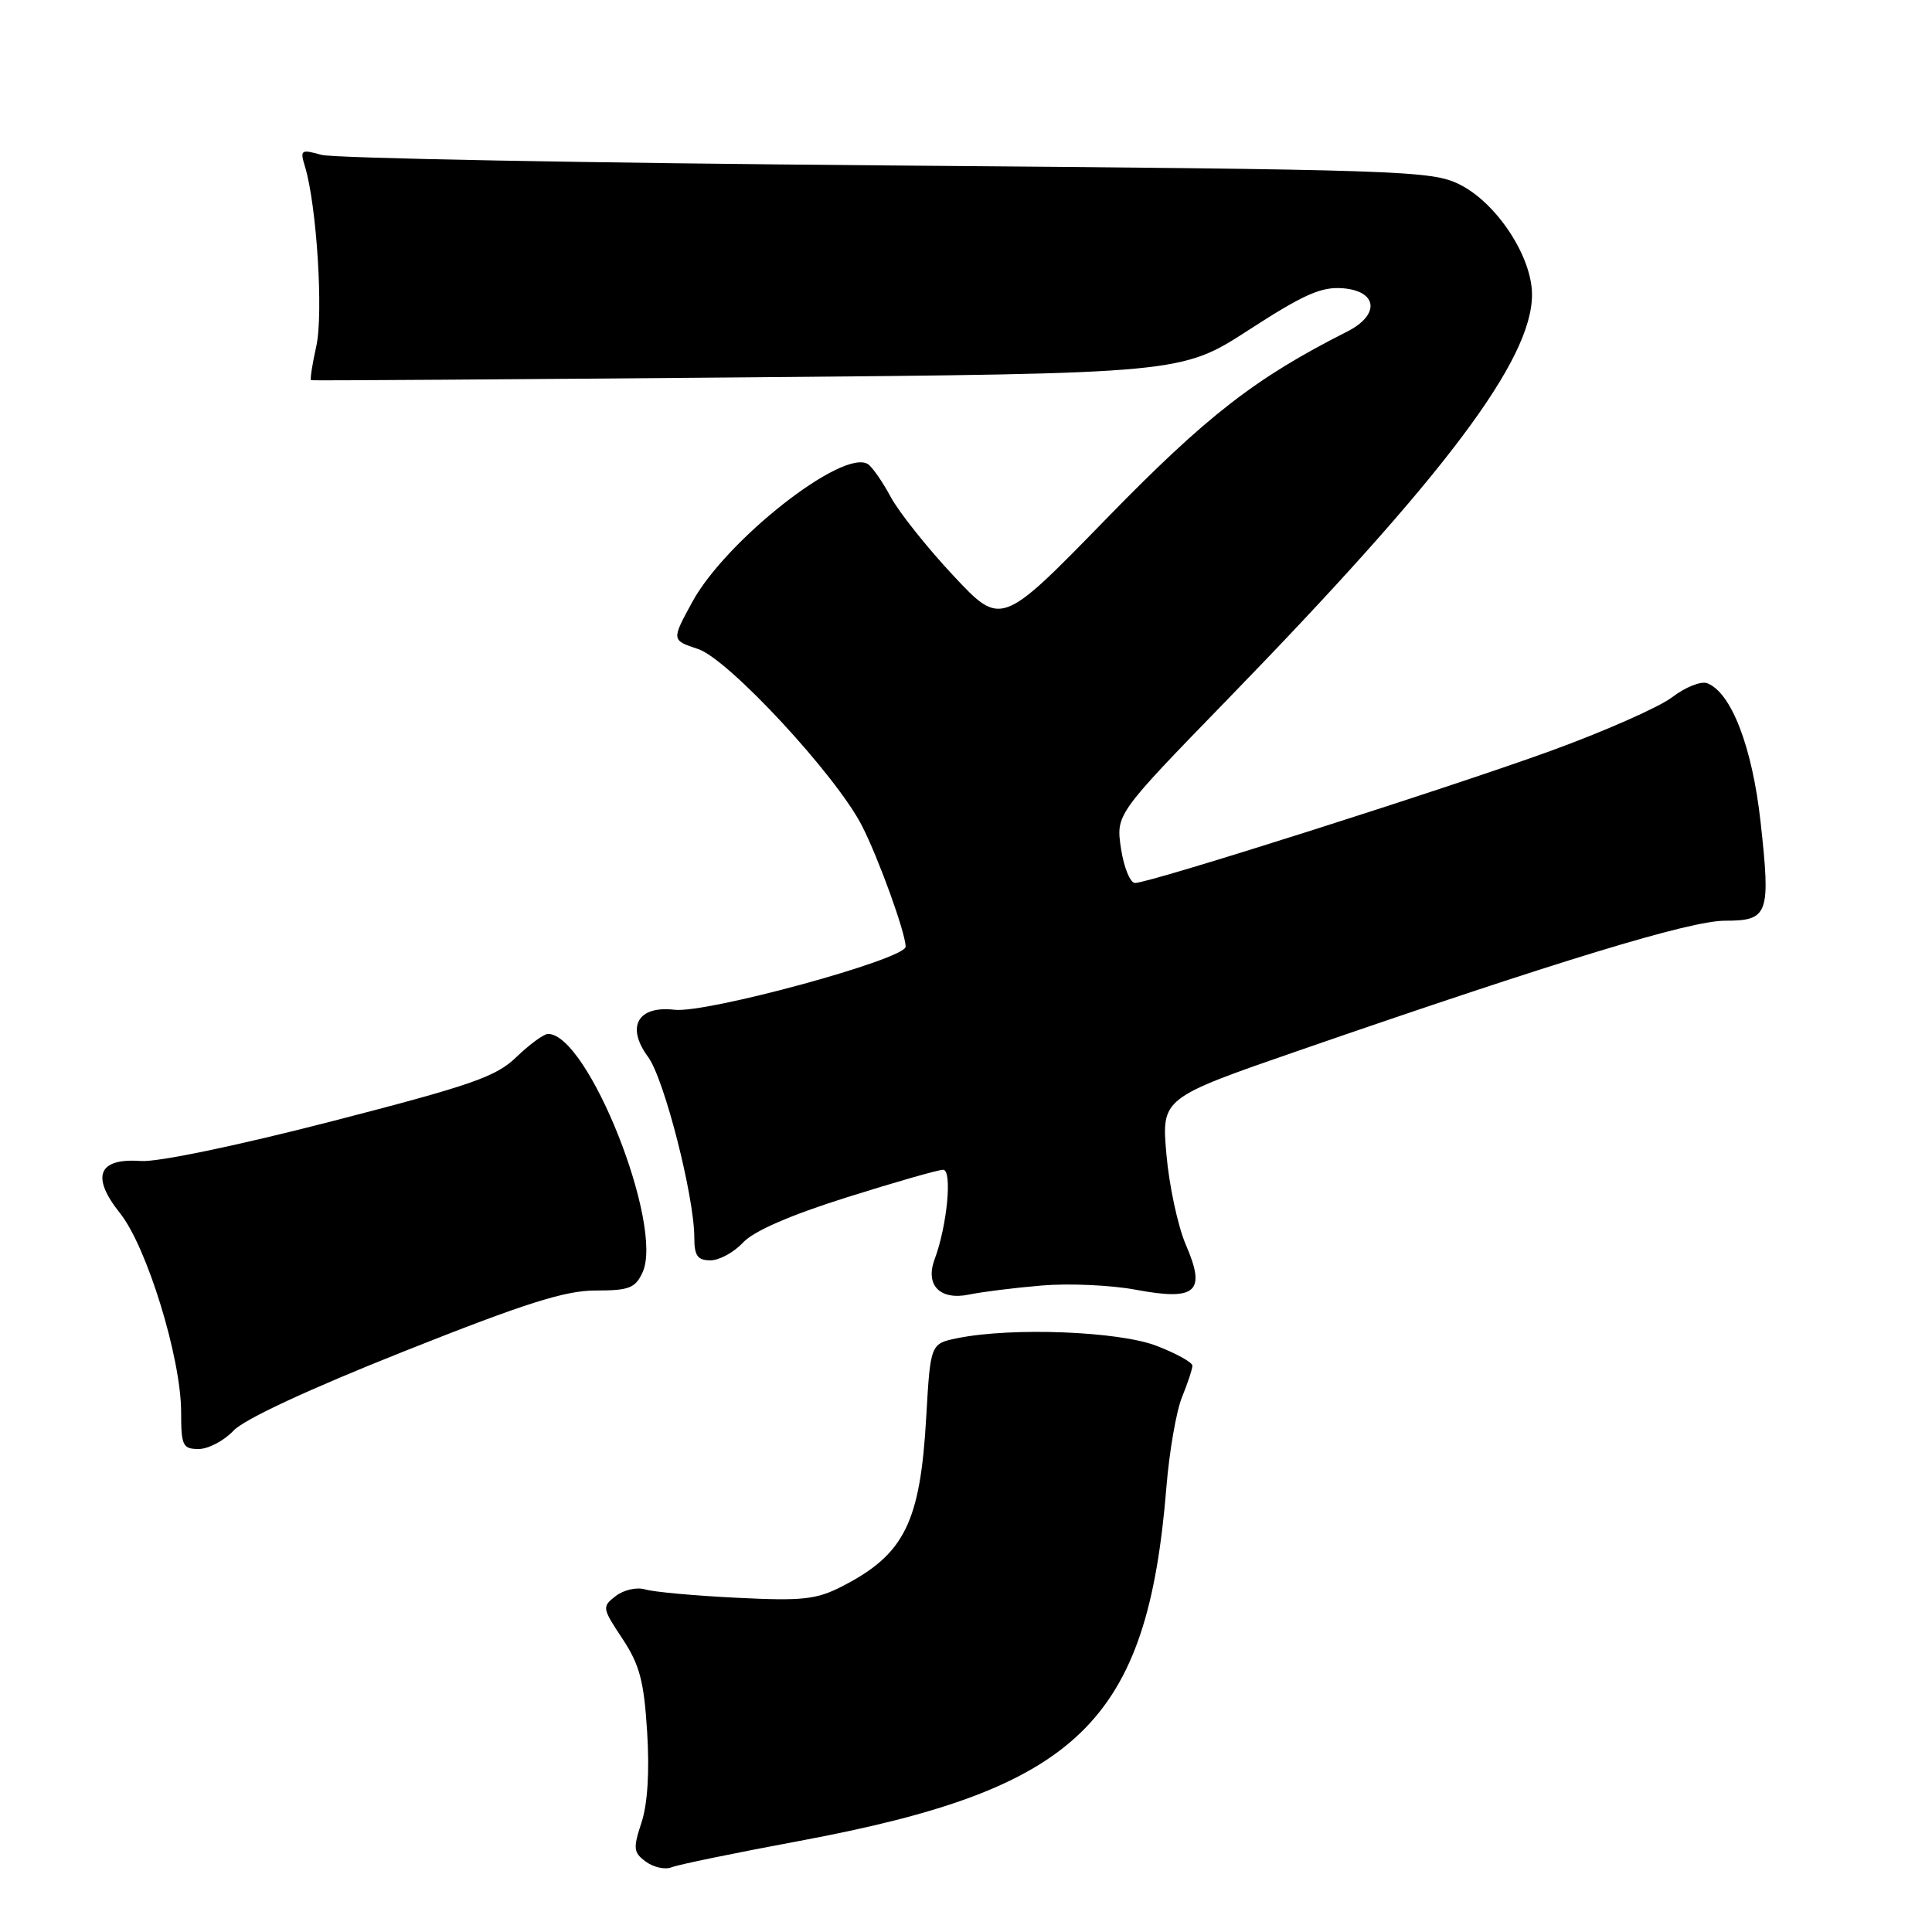 <?xml version="1.0" encoding="UTF-8" standalone="no"?>
<!DOCTYPE svg PUBLIC "-//W3C//DTD SVG 1.1//EN" "http://www.w3.org/Graphics/SVG/1.1/DTD/svg11.dtd" >
<svg xmlns="http://www.w3.org/2000/svg" xmlns:xlink="http://www.w3.org/1999/xlink" version="1.1" viewBox="0 0 256 256">
 <g >
 <path fill="currentColor"
d=" M 106.00 243.92 C 142.95 237.02 152.03 228.25 154.56 197.00 C 154.94 192.32 155.87 186.98 156.62 185.13 C 157.38 183.27 158.00 181.40 158.00 180.96 C 158.00 180.52 155.86 179.34 153.25 178.33 C 148.25 176.40 134.10 175.85 126.89 177.31 C 123.29 178.04 123.29 178.04 122.73 187.77 C 121.94 201.75 119.84 205.97 111.58 210.20 C 108.18 211.95 106.33 212.15 97.58 211.71 C 92.04 211.44 86.60 210.94 85.50 210.61 C 84.39 210.27 82.66 210.66 81.60 211.47 C 79.75 212.90 79.77 213.06 82.47 217.13 C 84.76 220.59 85.33 222.75 85.75 229.50 C 86.08 234.74 85.81 239.05 85.00 241.50 C 83.87 244.94 83.93 245.47 85.59 246.69 C 86.61 247.43 88.13 247.77 88.97 247.43 C 89.81 247.08 97.47 245.51 106.00 243.92 Z  M 30.94 189.57 C 32.35 188.06 40.94 184.07 53.51 179.07 C 69.60 172.67 74.86 171.00 78.92 171.00 C 83.37 171.00 84.19 170.68 85.15 168.58 C 87.98 162.36 77.92 137.00 72.62 137.00 C 72.06 137.00 70.19 138.37 68.46 140.03 C 65.74 142.68 62.56 143.78 43.92 148.59 C 31.42 151.81 20.90 154.00 18.66 153.84 C 13.00 153.43 12.02 155.88 15.90 160.75 C 19.47 165.22 24.00 179.97 24.00 187.11 C 24.00 191.56 24.21 192.00 26.33 192.00 C 27.60 192.00 29.68 190.91 30.94 189.57 Z  M 138.00 170.34 C 141.57 170.03 147.18 170.28 150.46 170.89 C 158.52 172.40 159.85 171.21 157.13 164.94 C 156.08 162.50 154.92 157.12 154.56 153.00 C 153.90 145.50 153.90 145.50 172.20 139.17 C 206.50 127.31 223.94 122.00 228.56 122.00 C 234.34 122.00 234.64 121.17 233.28 108.87 C 232.18 98.96 229.40 91.75 226.21 90.53 C 225.40 90.22 223.31 91.05 221.56 92.39 C 219.81 93.72 212.56 96.92 205.44 99.51 C 191.63 104.52 152.36 117.00 150.40 117.00 C 149.76 117.00 148.92 114.95 148.54 112.45 C 147.86 107.90 147.86 107.90 162.63 92.70 C 191.49 63.00 203.00 47.70 203.00 39.04 C 203.00 34.00 198.31 26.87 193.38 24.43 C 189.69 22.60 185.94 22.47 117.50 21.92 C 77.90 21.60 44.19 20.97 42.60 20.52 C 39.87 19.76 39.73 19.85 40.42 22.10 C 41.97 27.24 42.87 41.57 41.91 45.88 C 41.37 48.29 41.06 50.32 41.22 50.38 C 41.37 50.45 67.39 50.27 99.02 50.00 C 156.55 49.50 156.55 49.50 165.50 43.70 C 172.79 38.98 175.10 37.96 177.97 38.20 C 182.57 38.59 182.86 41.74 178.50 43.94 C 166.31 50.10 159.90 55.08 146.60 68.73 C 132.66 83.04 132.66 83.04 126.32 76.27 C 122.84 72.55 119.09 67.84 118.01 65.82 C 116.92 63.79 115.56 61.85 114.99 61.49 C 111.65 59.43 96.16 71.61 91.71 79.80 C 88.97 84.83 88.97 84.83 92.50 86.00 C 96.51 87.32 110.81 102.74 114.22 109.43 C 116.44 113.78 120.00 123.65 120.00 125.44 C 120.00 127.10 93.63 134.29 89.38 133.80 C 84.49 133.23 82.92 136.05 85.88 140.06 C 88.01 142.93 92.00 158.55 92.00 163.99 C 92.00 166.40 92.43 167.00 94.14 167.00 C 95.31 167.00 97.25 165.94 98.45 164.65 C 99.86 163.13 104.69 161.02 112.22 158.65 C 118.60 156.64 124.33 155.00 124.97 155.00 C 126.21 155.00 125.51 162.41 123.84 166.87 C 122.56 170.31 124.56 172.34 128.44 171.53 C 130.12 171.18 134.43 170.64 138.00 170.34 Z "/>
</g>
</svg>